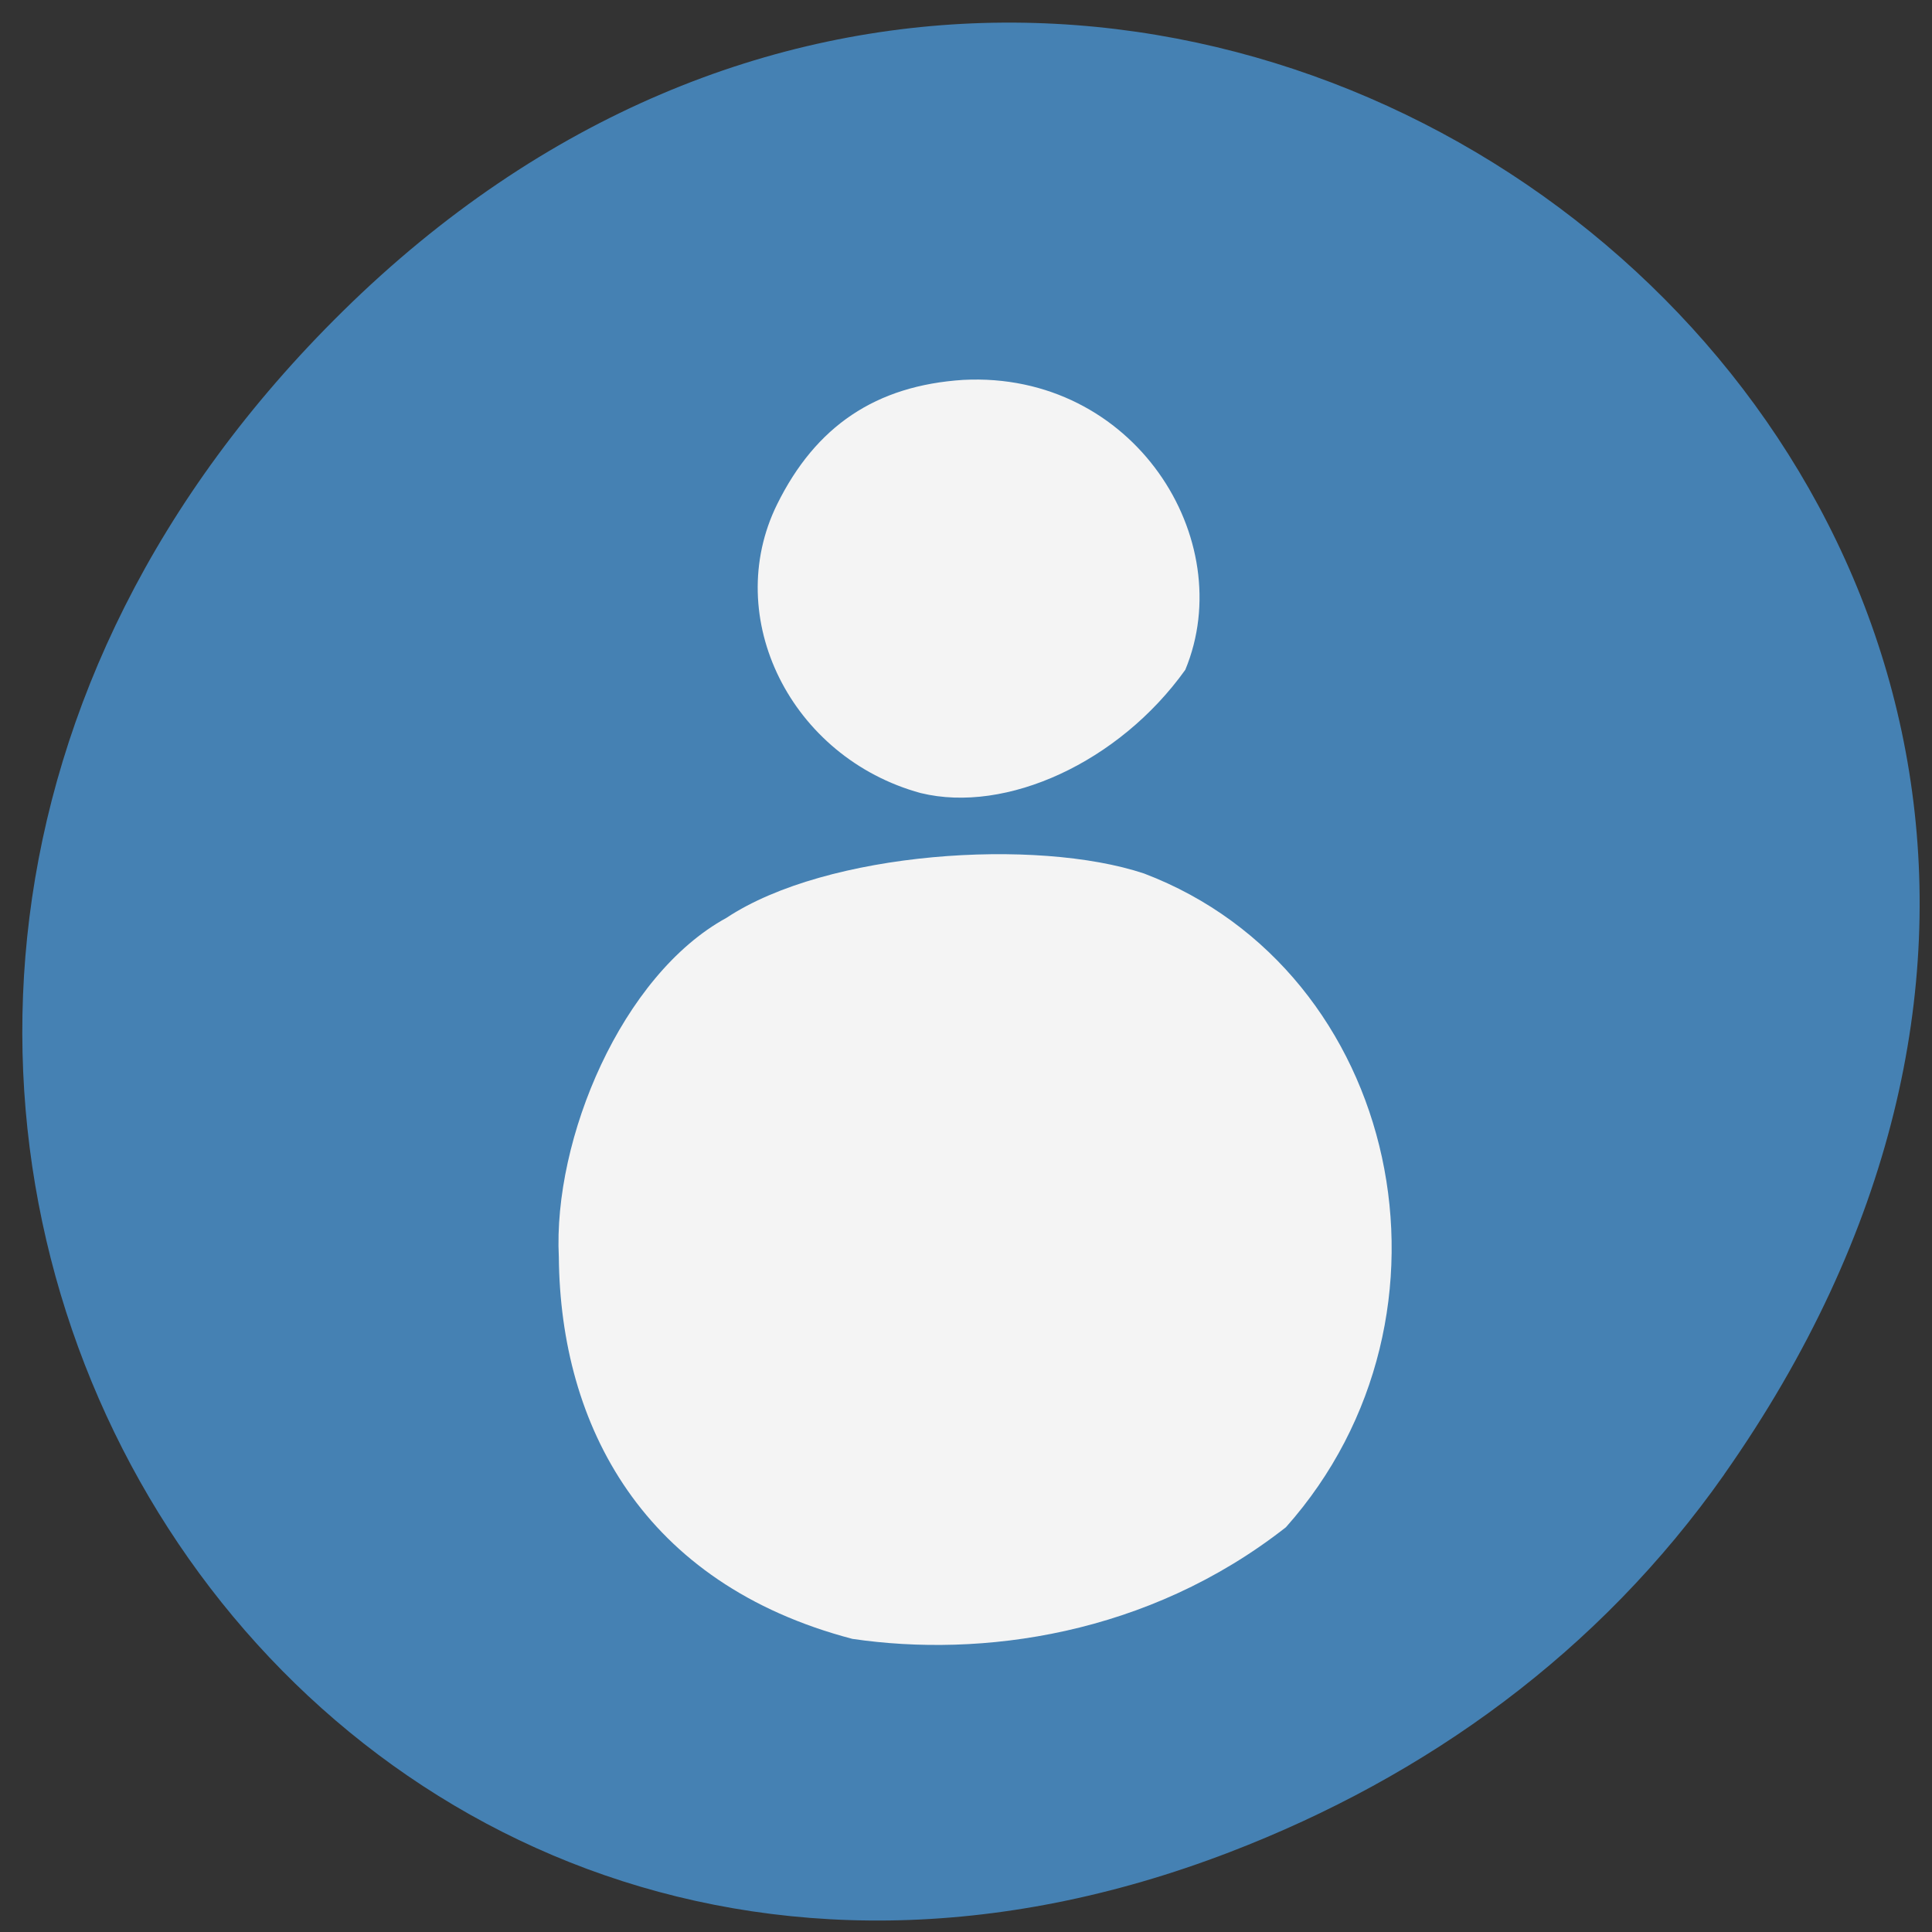 <svg xmlns="http://www.w3.org/2000/svg" viewBox="0 0 24 24"><rect x="0" y="0" width="24" height="24" fill="#333333" stroke="none"/><path d="m 21.418 18.316 c 8.477 -12.06 -7.18 -24.277 -17.16 -14.449 c -9.406 9.258 -0.687 23.641 11.02 19.14 c 2.441 -0.938 4.586 -2.48 6.141 -4.691" fill="#4581b3"/><g fill="#f4f4f4"><path d="m 10.59 20.359 c -2.609 -0.684 -3.629 -2.656 -3.648 -4.742 c -0.074 -1.469 0.781 -3.504 2.082 -4.215 c 1.25 -0.828 3.852 -0.996 5.188 -0.551 c 3.184 1.211 4.109 5.484 1.762 8.121 c -1.719 1.348 -3.785 1.621 -5.383 1.387"/><path d="m 11.438 9.852 c -1.613 -0.441 -2.477 -2.18 -1.785 -3.586 c 0.48 -0.973 1.227 -1.477 2.313 -1.547 c 2.121 -0.109 3.43 1.984 2.758 3.602 c -0.824 1.152 -2.227 1.789 -3.285 1.531"/></g></svg>